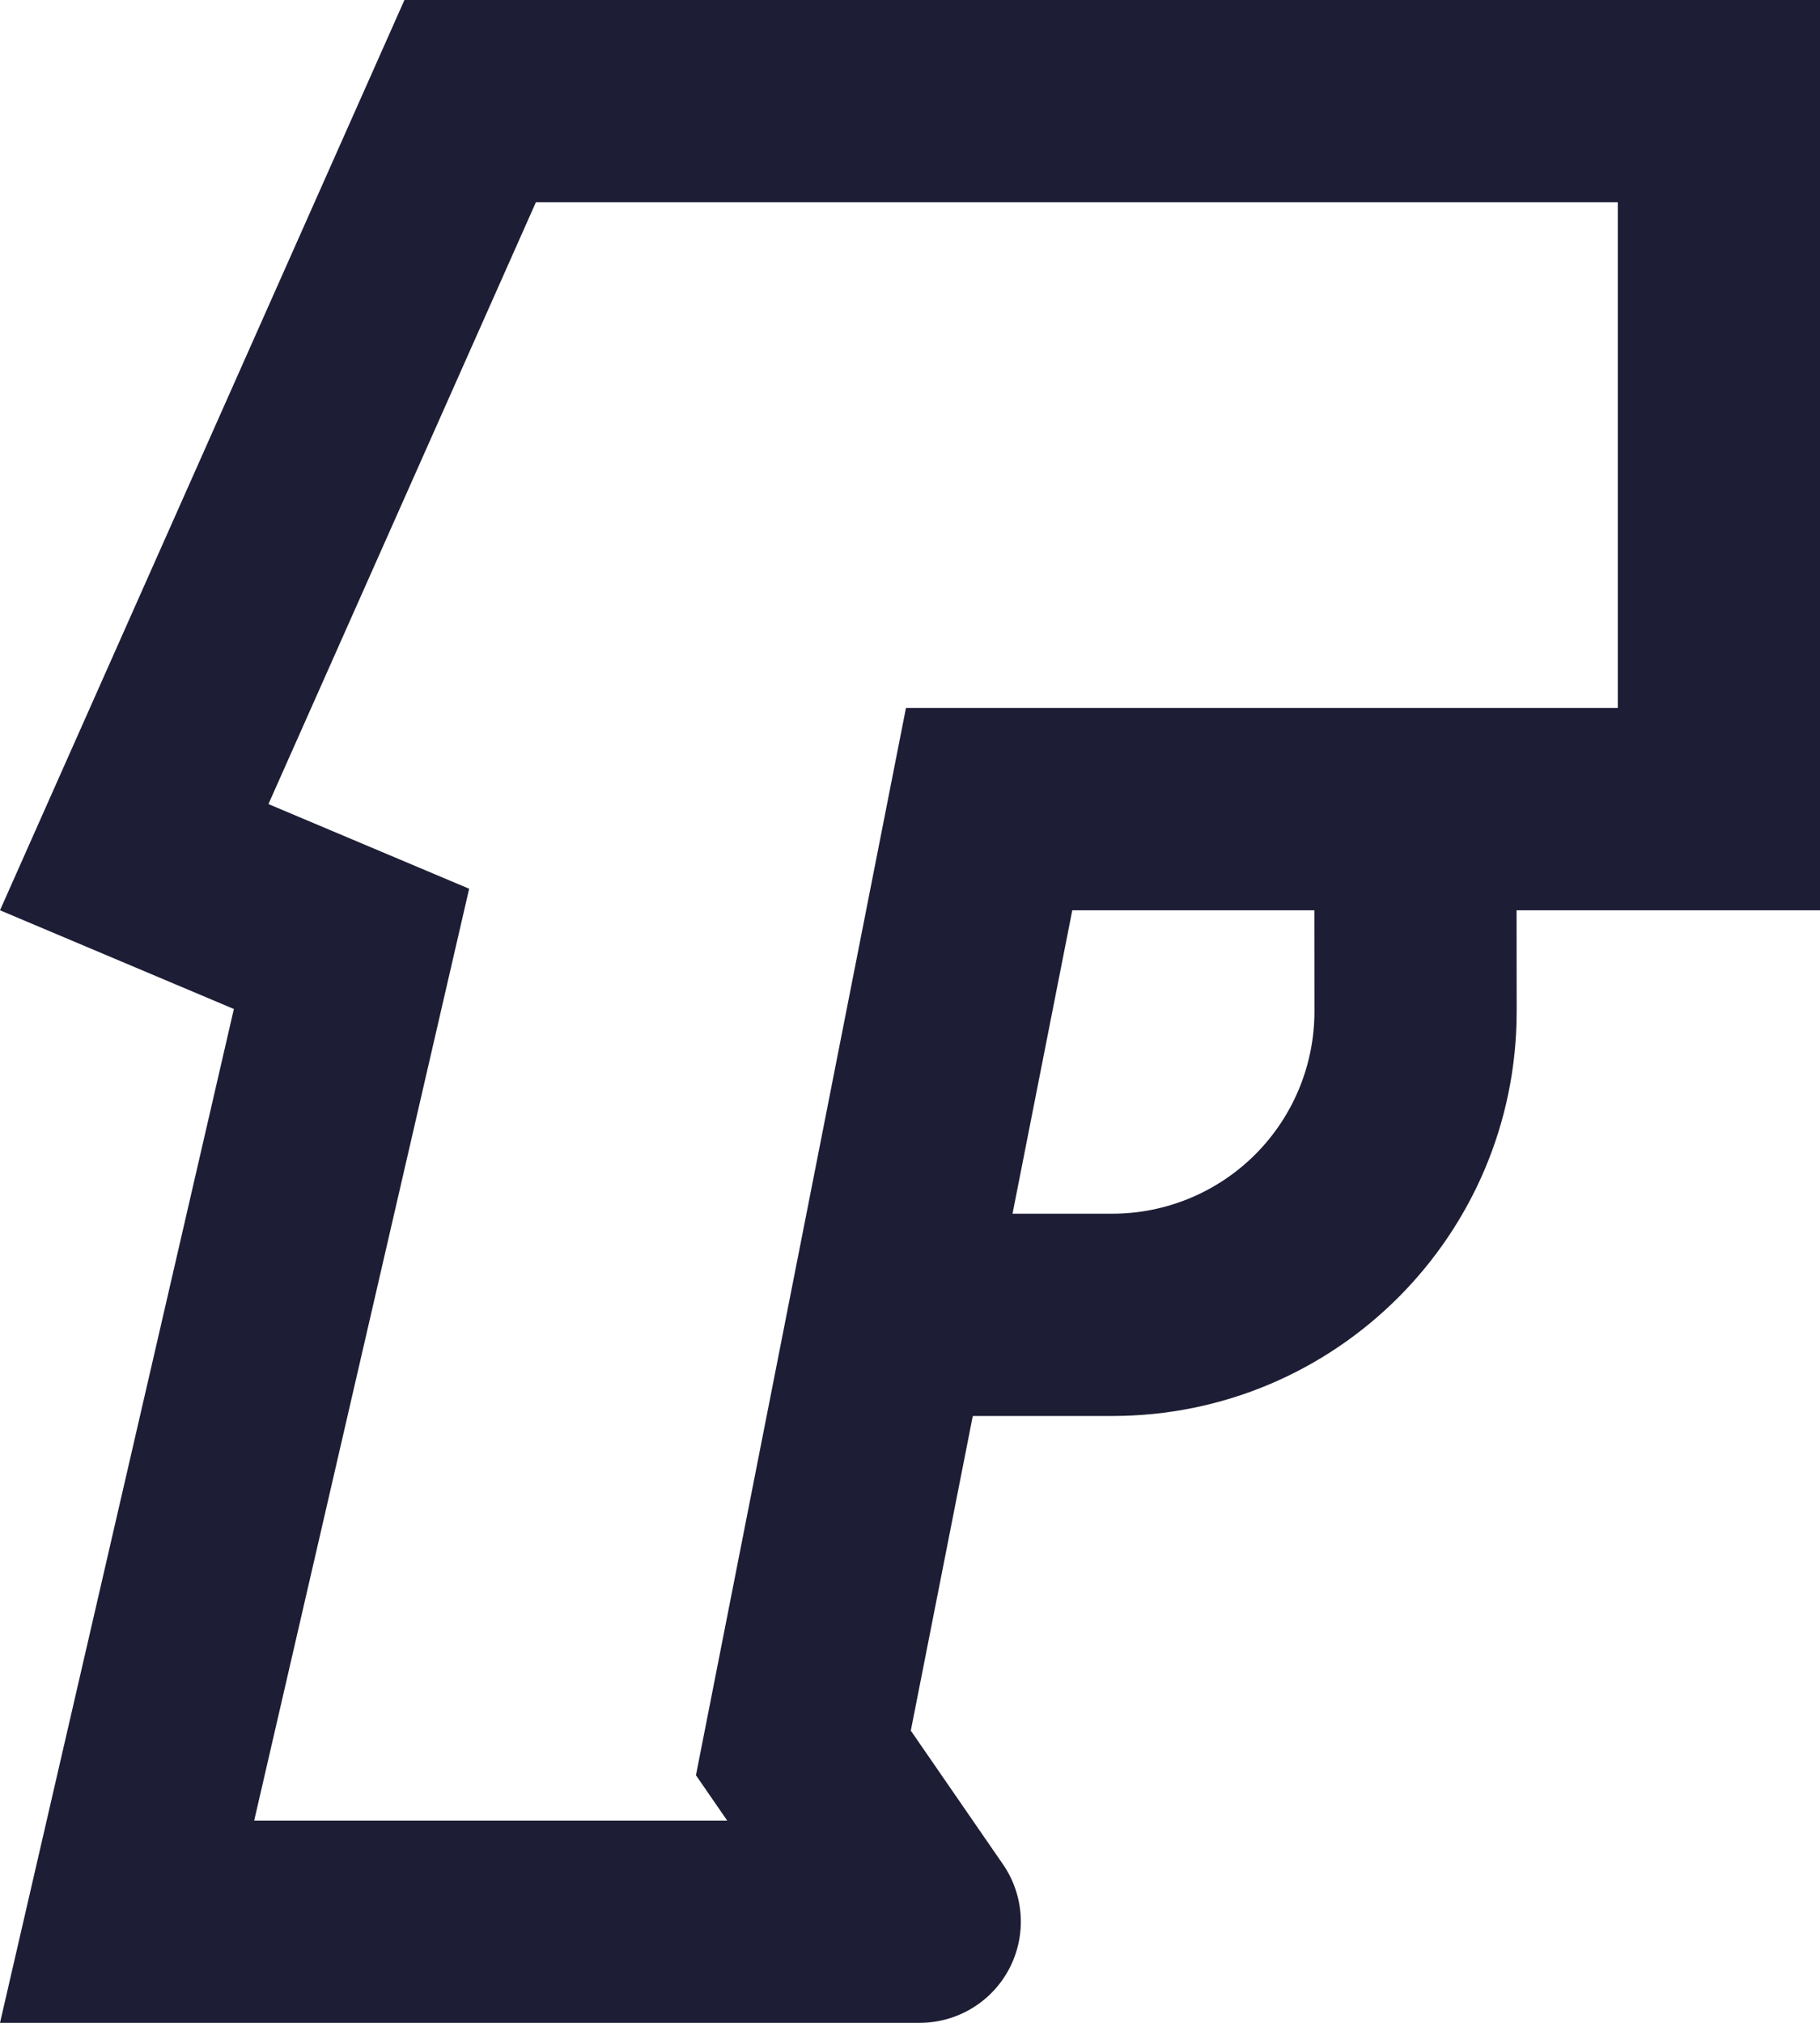 <svg width="72" height="80" viewBox="0 0 72 80" fill="none" xmlns="http://www.w3.org/2000/svg">
<path d="M72 0V36H59.996L60 40C60 48.84 52.84 56 44 56H38.484L36.032 68.444L39.676 73.728C40.09 74.328 40.333 75.031 40.377 75.759C40.421 76.487 40.265 77.213 39.926 77.859C39.587 78.505 39.078 79.046 38.453 79.423C37.829 79.8 37.113 80 36.384 80H0L9.252 39.904L0 36L16 0H72ZM64 8H21.2L10.62 31.8L18.56 35.148L10.056 72H28.768L27.532 70.208L35.84 28H64V8ZM51.996 36H42.42L40.056 48H44C46.122 48 48.157 47.157 49.657 45.657C51.157 44.157 52 42.122 52 40L51.996 36Z" fill="#1D1D35"/>
</svg>
